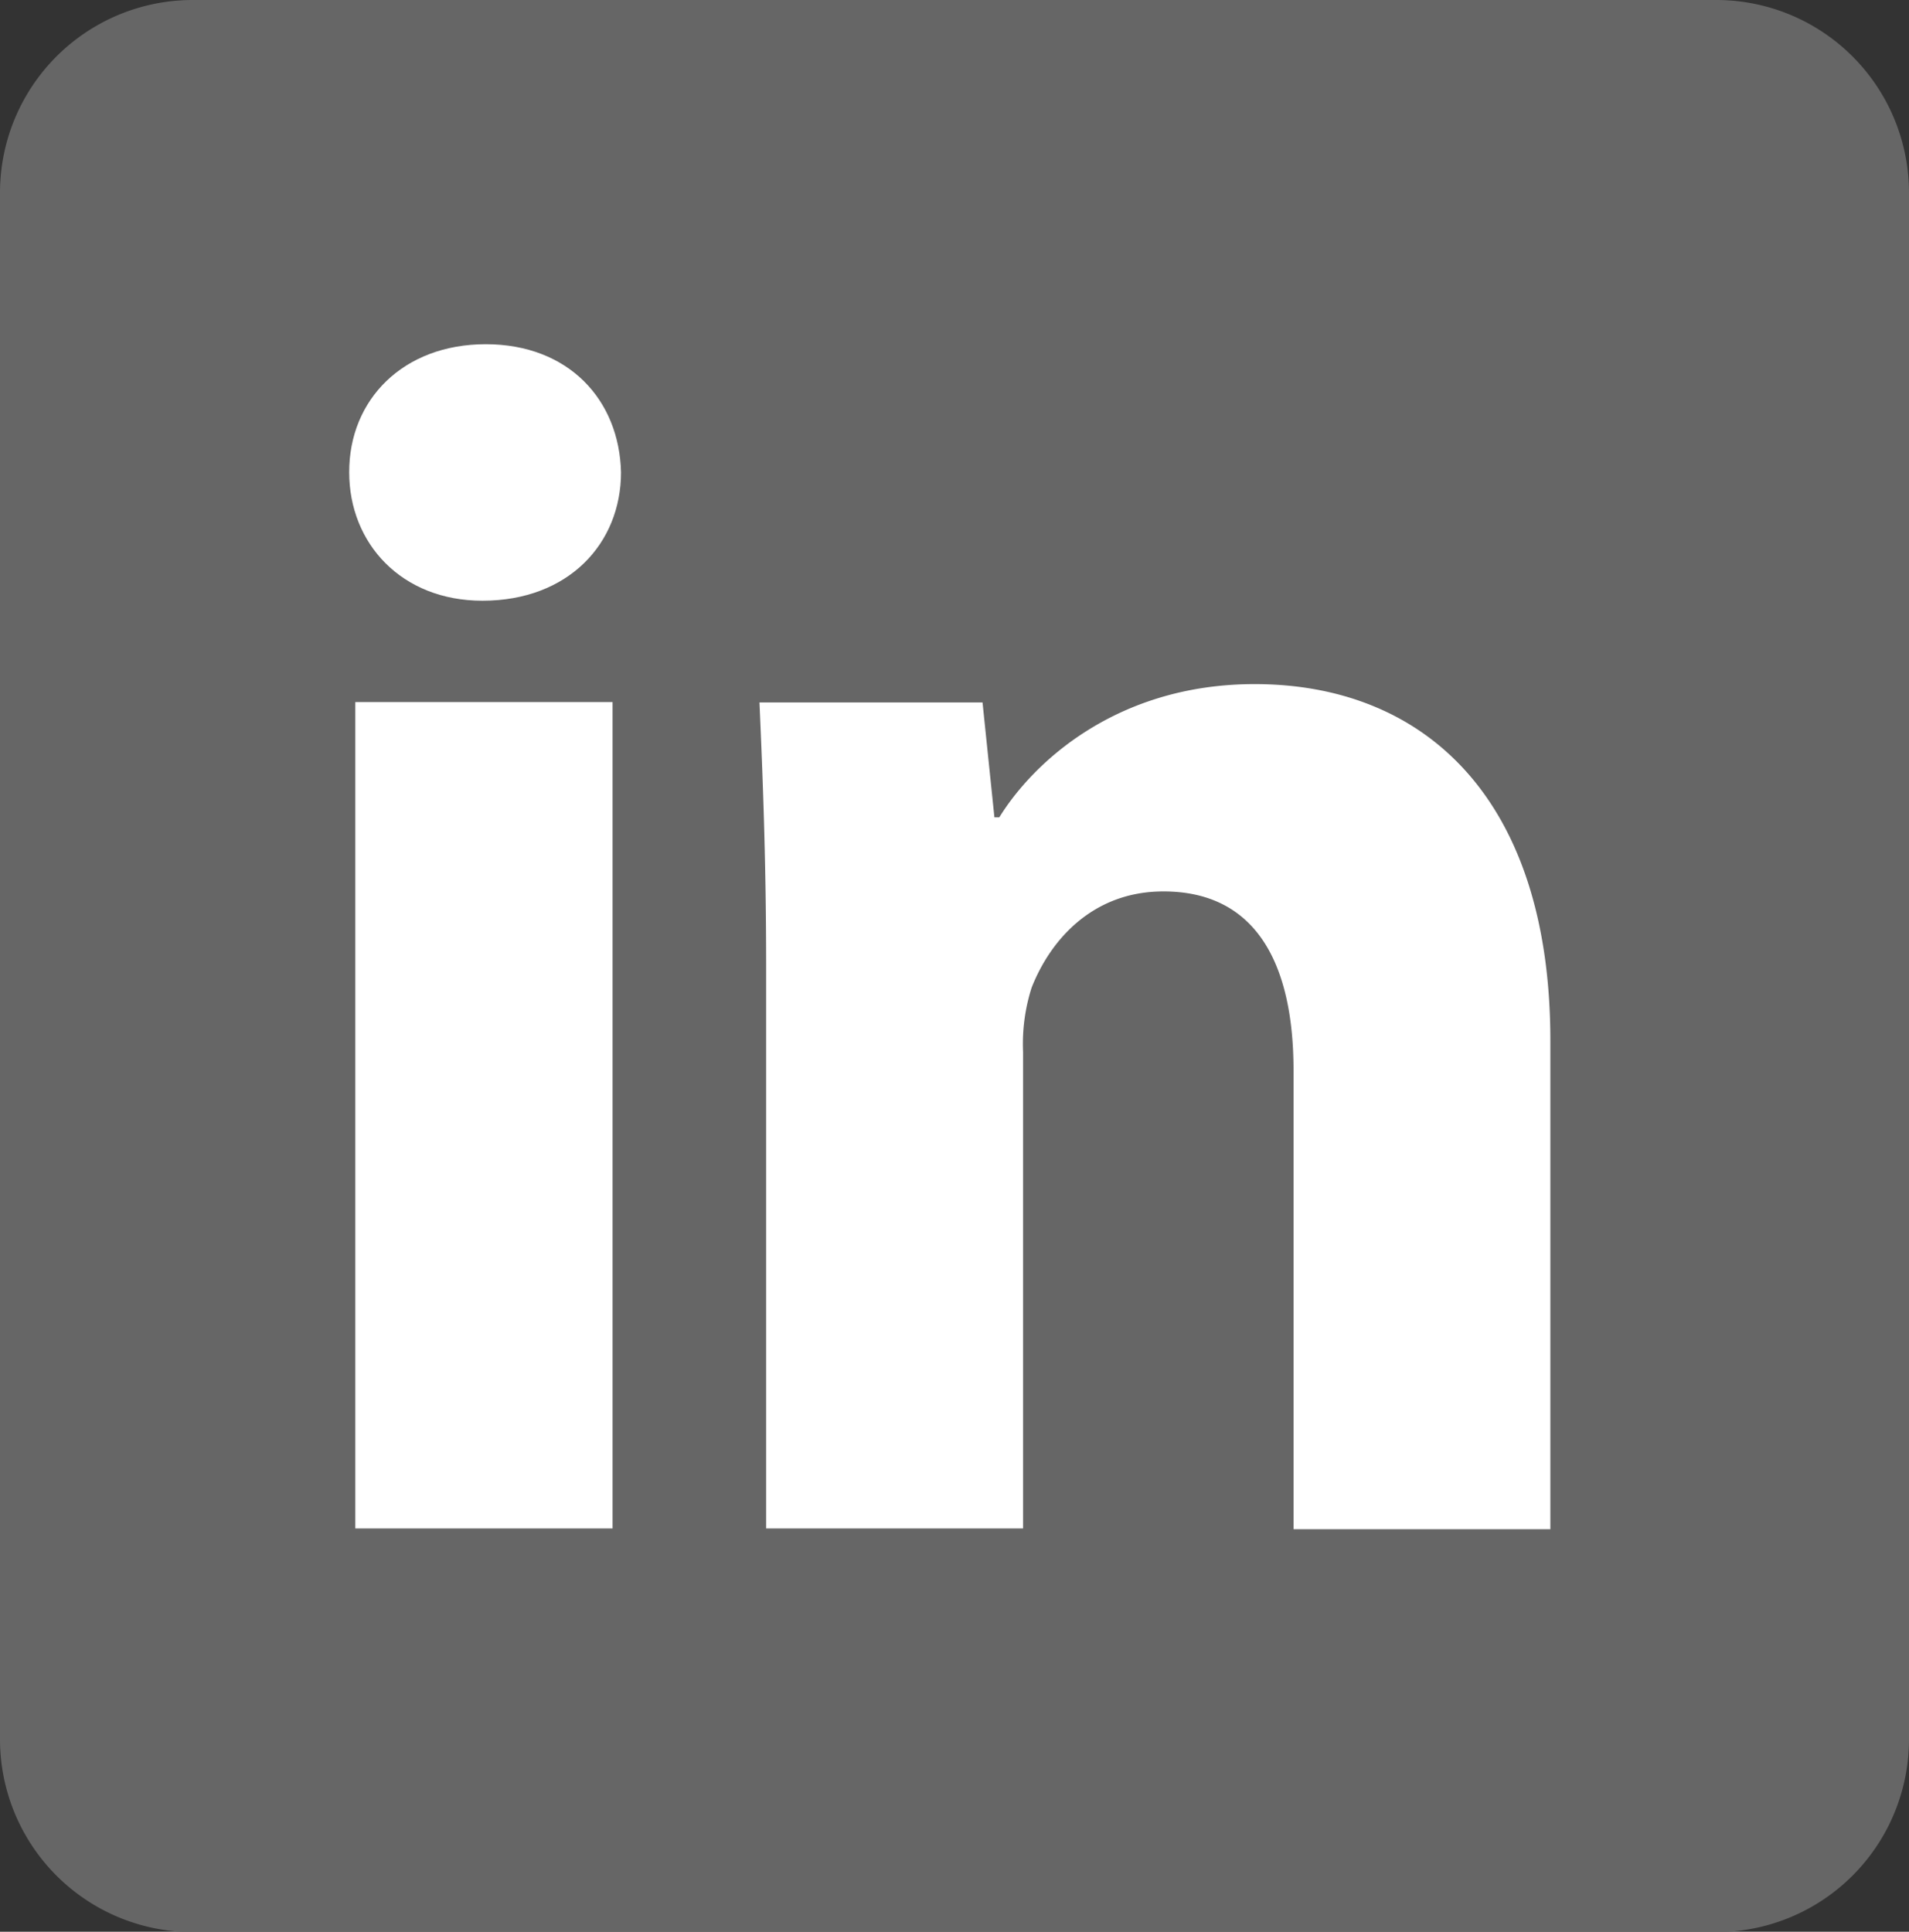 <svg xmlns="http://www.w3.org/2000/svg" viewBox="0 0 171.93 173.97"><rect x="0" y="0" width="171.93" height="173.97" fill="#333333" stroke="none"/><defs><style>.cls-1{fill:#666;}.cls-2{fill:#fff;}</style></defs><title>Asset 1</title><g id="Layer_2" data-name="Layer 2"><g id="Layer_1-2" data-name="Layer 1"><path class="cls-1" d="M171.93,156.58A17.36,17.36,0,0,1,154.6,174H17.33A17.36,17.36,0,0,1,0,156.58V17.39A17.36,17.36,0,0,1,17.33,0H154.6a17.36,17.36,0,0,1,17.33,17.39Z"/><path class="cls-2" d="M55.93,42.54c0,6.39-4.72,11.56-12.48,11.56-7.3,0-12-5.17-12-11.56C31.43,36,36.3,31,43.75,31S55.78,36,55.93,42.54ZM32,137.65V63.23H55.17v74.42Z"/><path class="cls-2" d="M69,87c0-9.28-.3-17-.6-23.74H88.49l1.07,10.35H90c3-4.87,10.5-12,23-12,15.21,0,26.63,10.2,26.63,32.11v44H116.5V96.41c0-9.59-3.35-16.13-11.72-16.13-6.4,0-10.2,4.41-11.87,8.67a16.65,16.65,0,0,0-.77,5.79v42.91H69Z"/></g></g></svg>
